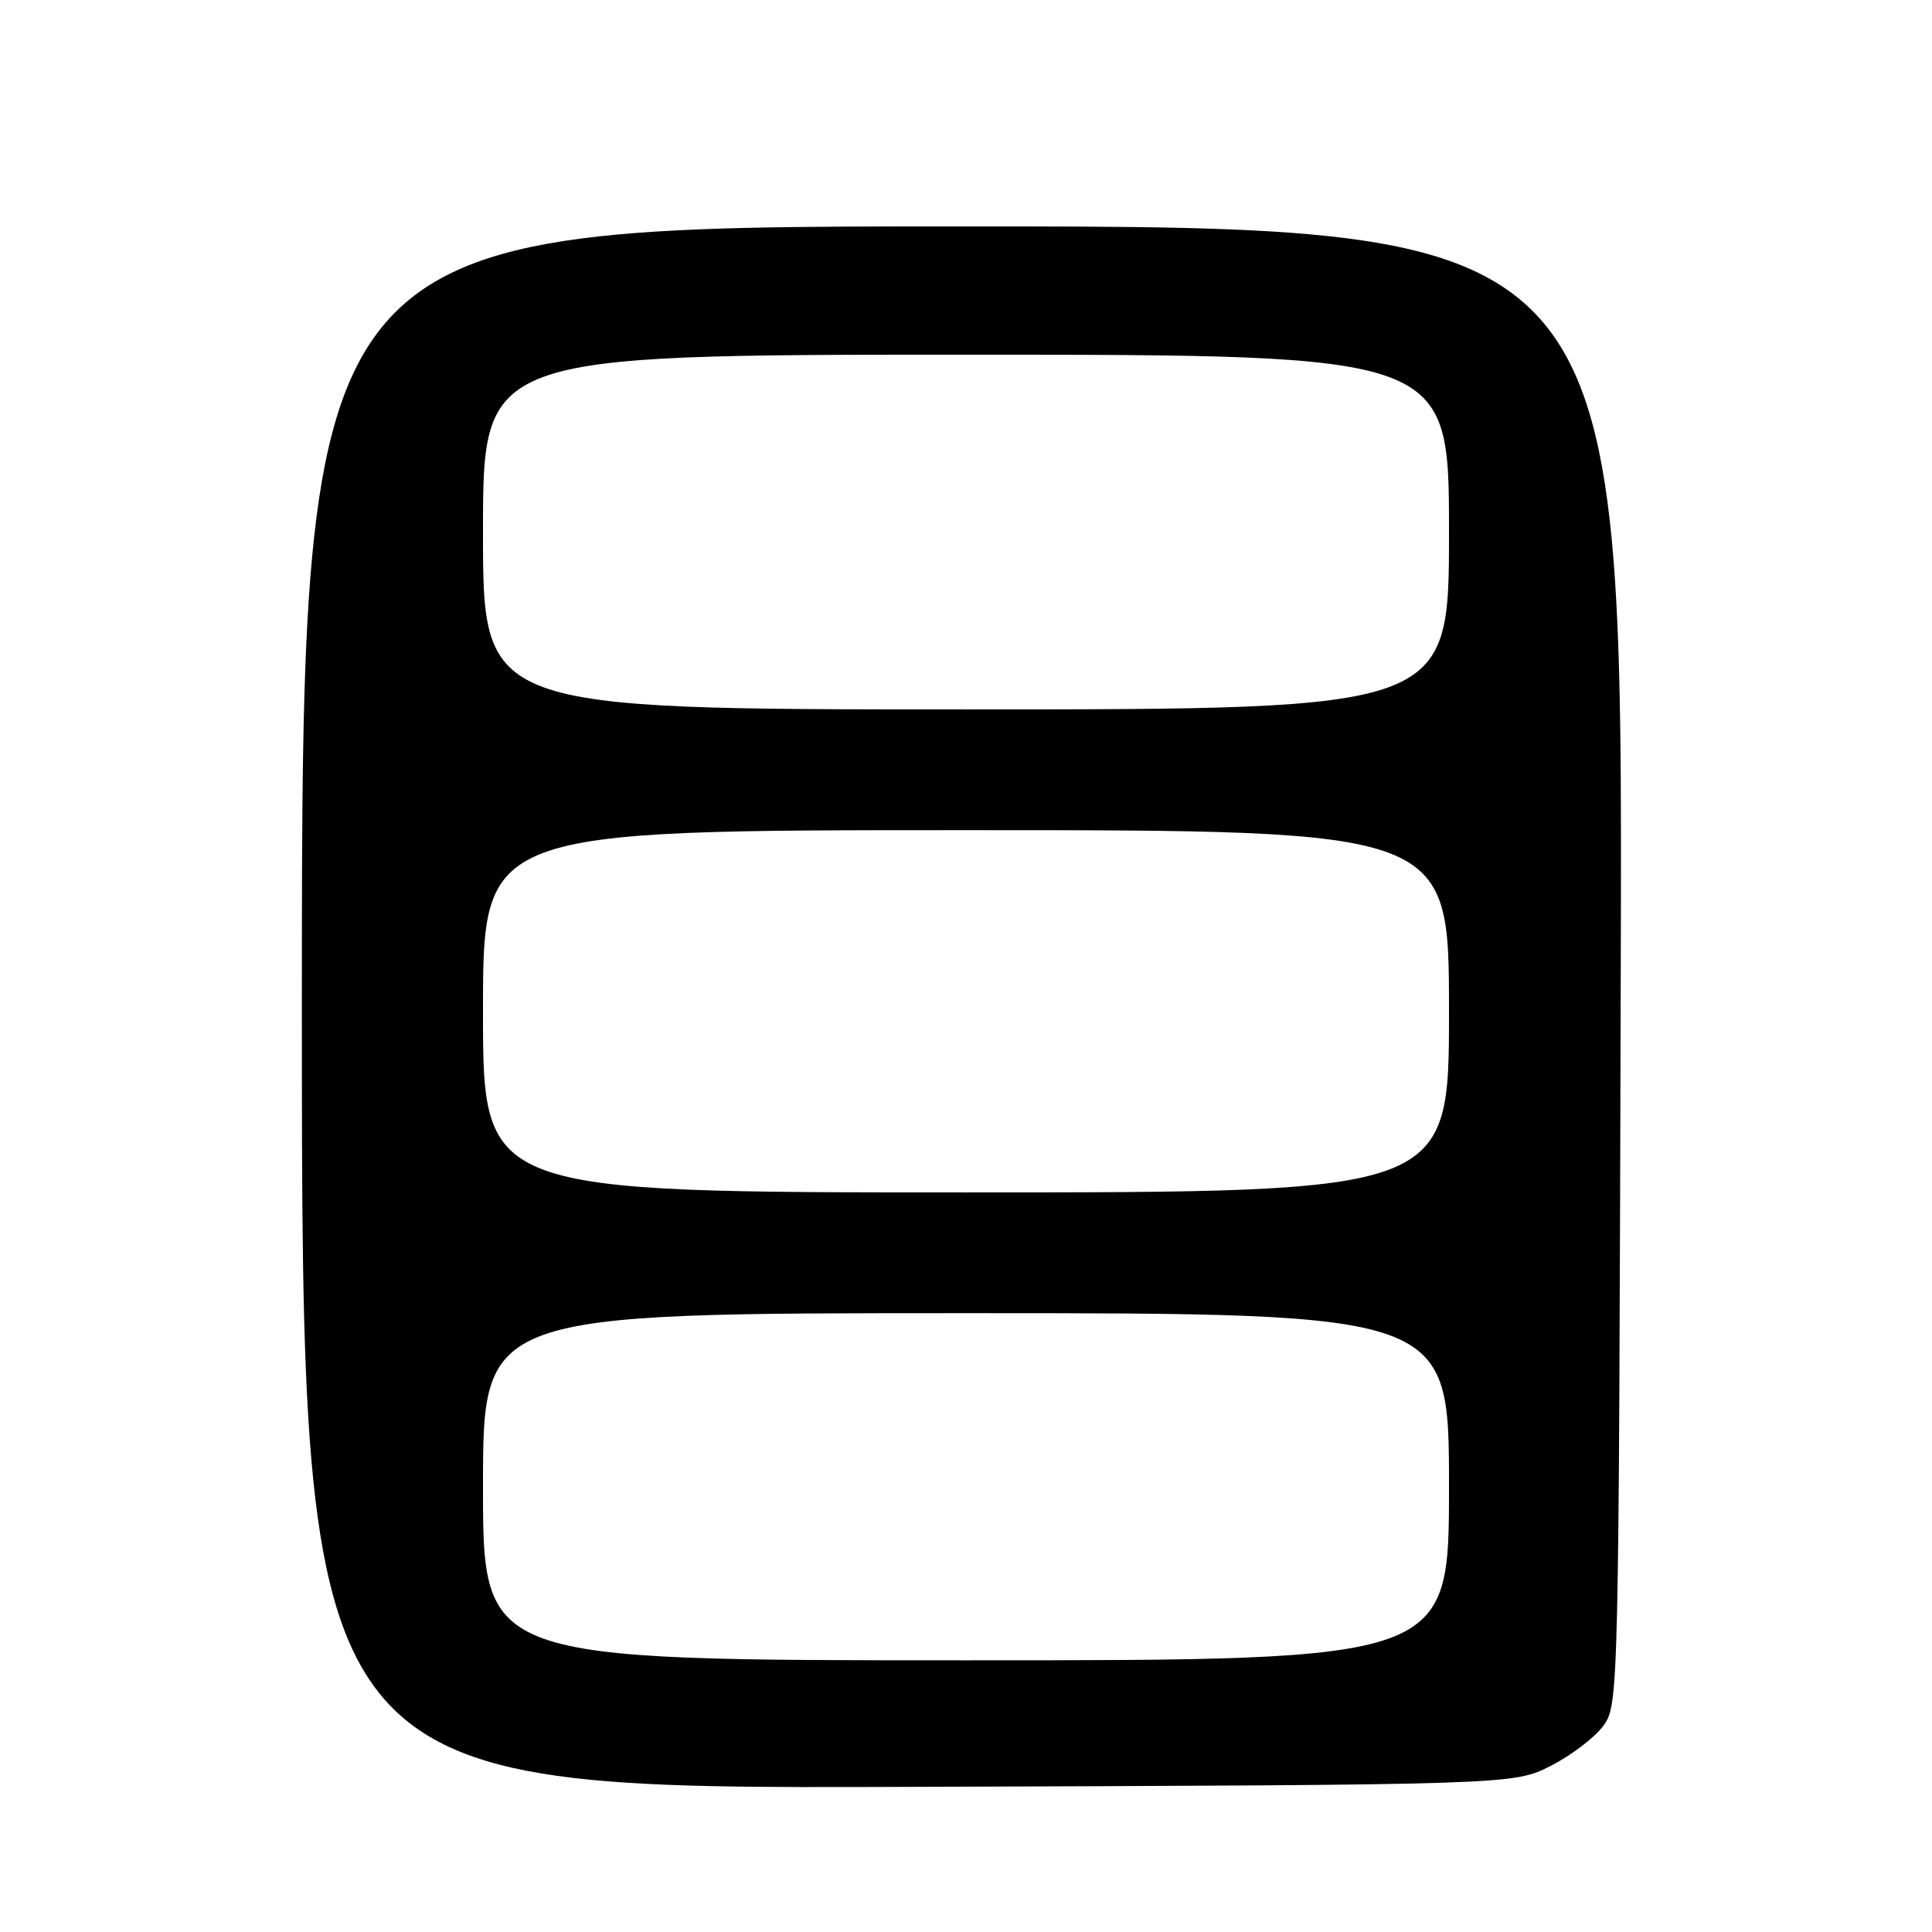 <?xml version="1.0" encoding="UTF-8" standalone="no"?>
<!DOCTYPE svg PUBLIC "-//W3C//DTD SVG 1.1//EN" "http://www.w3.org/Graphics/SVG/1.1/DTD/svg11.dtd" >
<svg xmlns="http://www.w3.org/2000/svg" xmlns:xlink="http://www.w3.org/1999/xlink" version="1.1" viewBox="0 0 256 256">
 <g >
 <path fill="currentColor"
d=" M 205.45 234.00 C 208.17 232.62 211.32 230.23 212.45 228.68 C 214.48 225.88 214.50 224.89 214.76 127.93 C 215.03 30.00 215.03 30.00 127.51 30.00 C 40.00 30.00 40.00 30.00 40.00 133.52 C 40.00 237.05 40.00 237.05 120.25 236.77 C 200.50 236.50 200.50 236.50 205.45 234.00 Z  M 64.00 197.00 C 64.00 174.00 64.00 174.00 128.00 174.00 C 192.00 174.00 192.00 174.00 192.00 197.00 C 192.00 220.00 192.00 220.00 128.00 220.00 C 64.00 220.00 64.00 220.00 64.00 197.00 Z  M 64.00 134.00 C 64.00 110.00 64.00 110.00 128.00 110.00 C 192.00 110.00 192.00 110.00 192.00 134.00 C 192.00 158.00 192.00 158.00 128.00 158.00 C 64.00 158.00 64.00 158.00 64.00 134.00 Z  M 64.00 70.50 C 64.00 47.00 64.00 47.00 128.00 47.00 C 192.00 47.00 192.00 47.00 192.00 70.50 C 192.00 94.00 192.00 94.00 128.00 94.00 C 64.00 94.00 64.00 94.00 64.00 70.50 Z "/>
</g>
</svg>